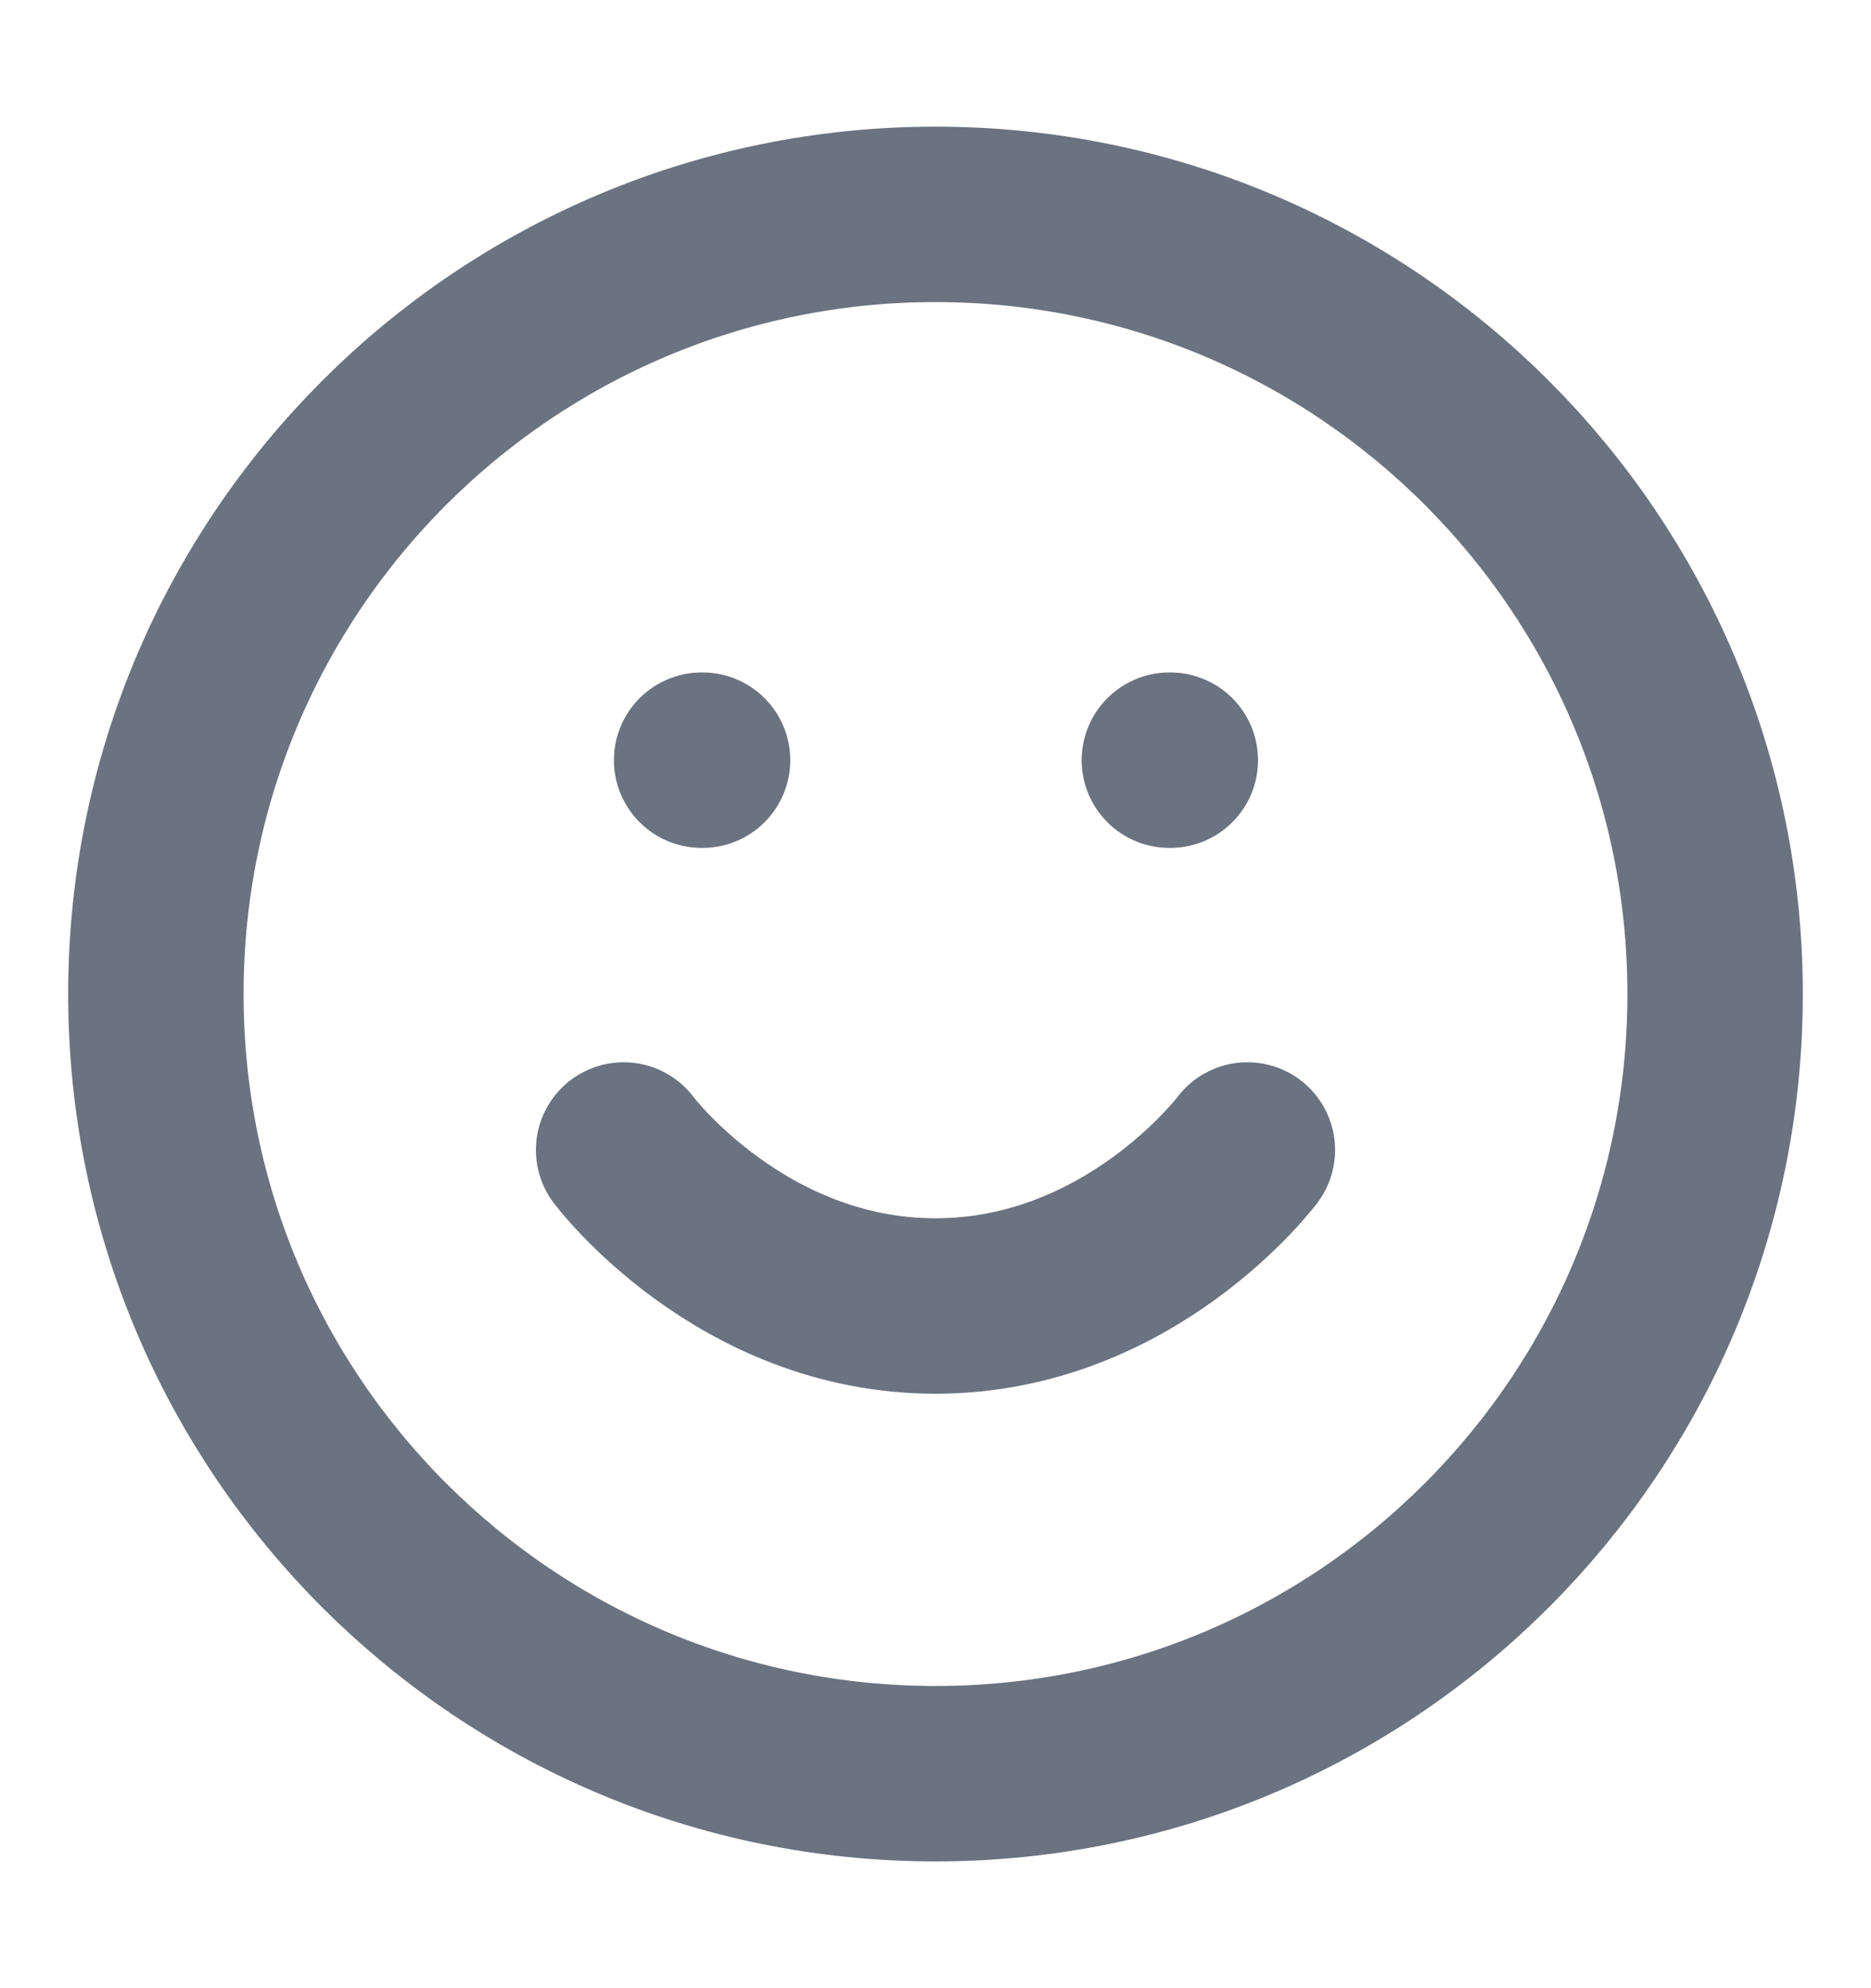 <svg width="16" height="17" viewBox="0 0 16 17" fill="none" xmlns="http://www.w3.org/2000/svg">
<path d="M8 15.166C11.682 15.166 14.667 12.182 14.667 8.5C14.667 4.818 11.682 1.833 8 1.833C4.318 1.833 1.333 4.818 1.333 8.5C1.333 12.182 4.318 15.166 8 15.166Z" stroke="#6B7280" stroke-width="1.5" stroke-linecap="round" stroke-linejoin="round"/>
<path d="M5.333 9.833C5.333 9.833 6.333 11.167 8 11.167C9.667 11.167 10.667 9.833 10.667 9.833" stroke="#6B7280" stroke-width="1.5" stroke-linecap="round" stroke-linejoin="round"/>
<path d="M10 6.5H10.008" stroke="#6B7280" stroke-width="1.5" stroke-linecap="round" stroke-linejoin="round"/>
<path d="M6 6.5H6.008" stroke="#6B7280" stroke-width="1.5" stroke-linecap="round" stroke-linejoin="round"/>
</svg>
